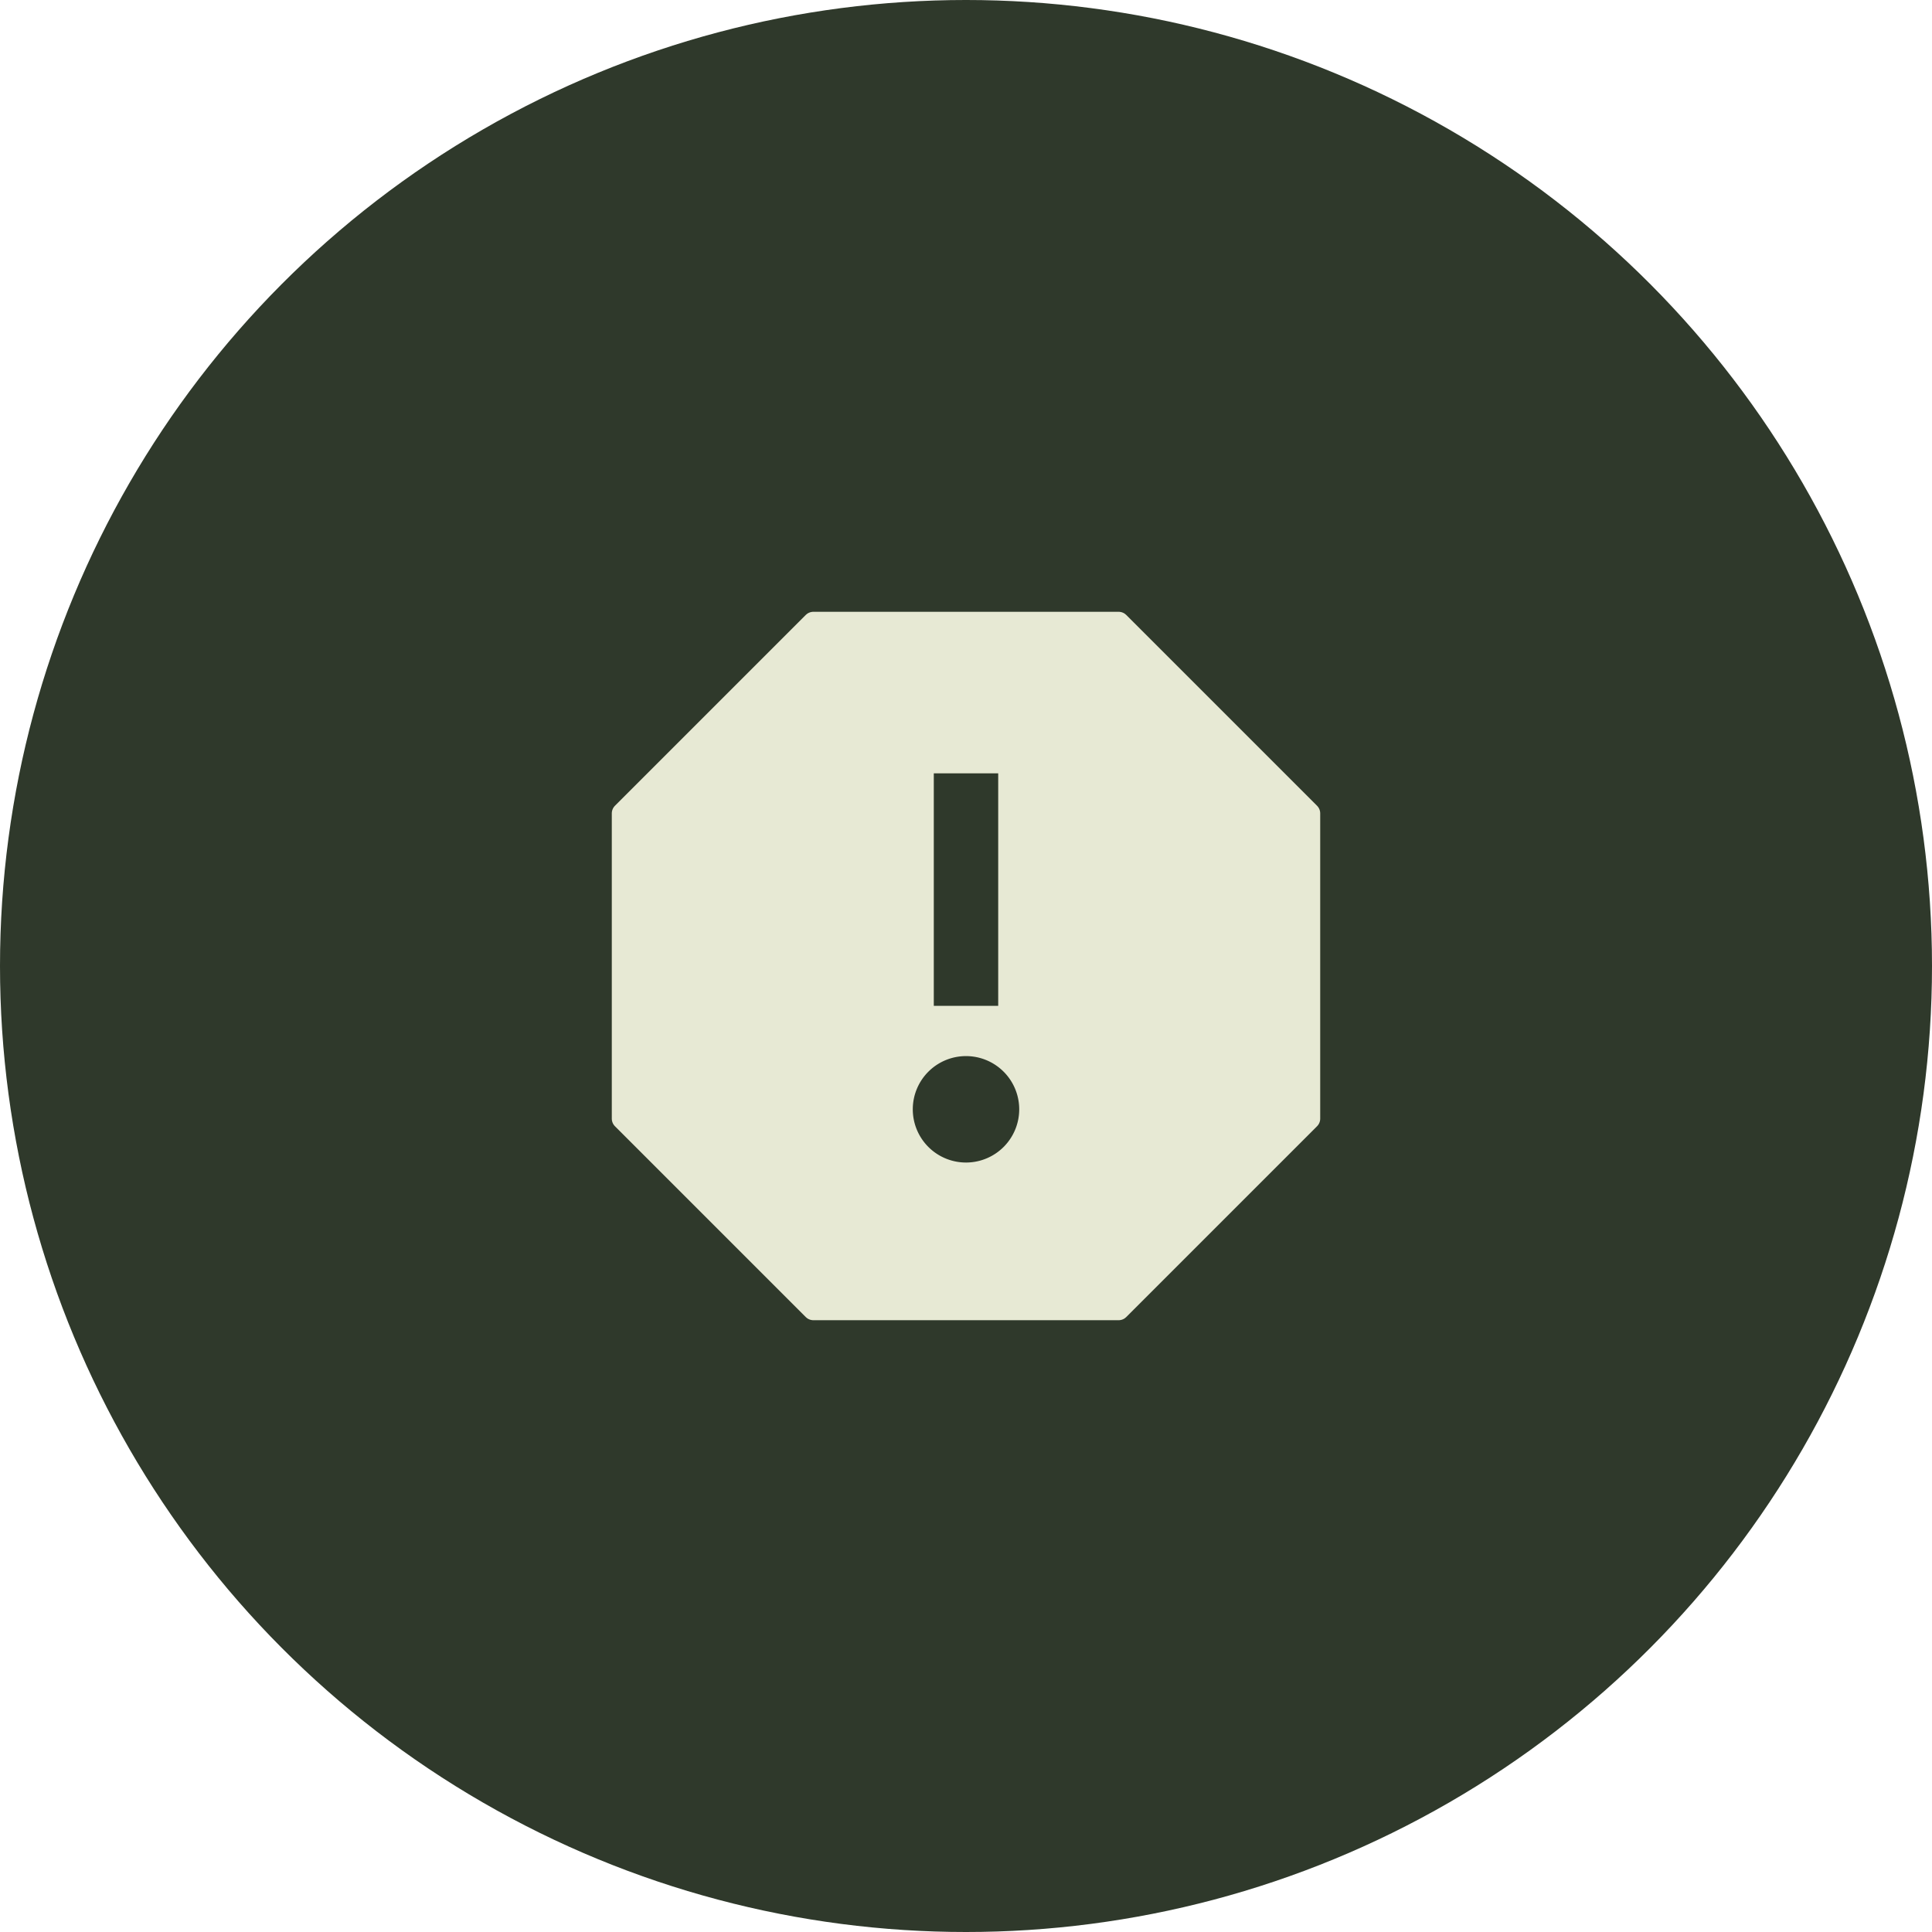<svg id="Icon-Alert" xmlns="http://www.w3.org/2000/svg" width="90" height="90" viewBox="0 0 90 90">
  <g id="Icon" transform="translate(-263.153 -562.321)">
    <circle id="Ellipse_40" data-name="Ellipse 40" cx="45" cy="45" r="45" transform="translate(263.153 562.321)" fill="#2f392b"/>
  </g>
  <g id="Groupe_223" data-name="Groupe 223" transform="translate(-11622.482 -1861)">
    <g id="spam" transform="translate(11651.482 1890)">
      <path id="Tracé_345" data-name="Tracé 345" d="M26.111,3,35,11.889V26.111L26.111,35H11.889L3,26.111V11.889L11.889,3Z" transform="translate(-3 -3)" fill="#e7e9d4" stroke="#e7e9d4" stroke-linejoin="round" stroke-width="1" fill-rule="evenodd"/>
      <path id="Tracé_346" data-name="Tracé 346" d="M12,8v7.831" transform="translate(4 0.525)" fill="#2f392b" stroke="#2f392b" stroke-linecap="square" stroke-width="3"/>
      <path id="Tracé_347" data-name="Tracé 347" d="M11.979,16.958A.979.979,0,1,0,11,15.979.979.979,0,0,0,11.979,16.958Z" transform="translate(4.021 6.697)" fill="#2f392b" stroke="#2f392b" stroke-linecap="square" stroke-width="3" fill-rule="evenodd"/>
    </g>
  </g>
</svg>
